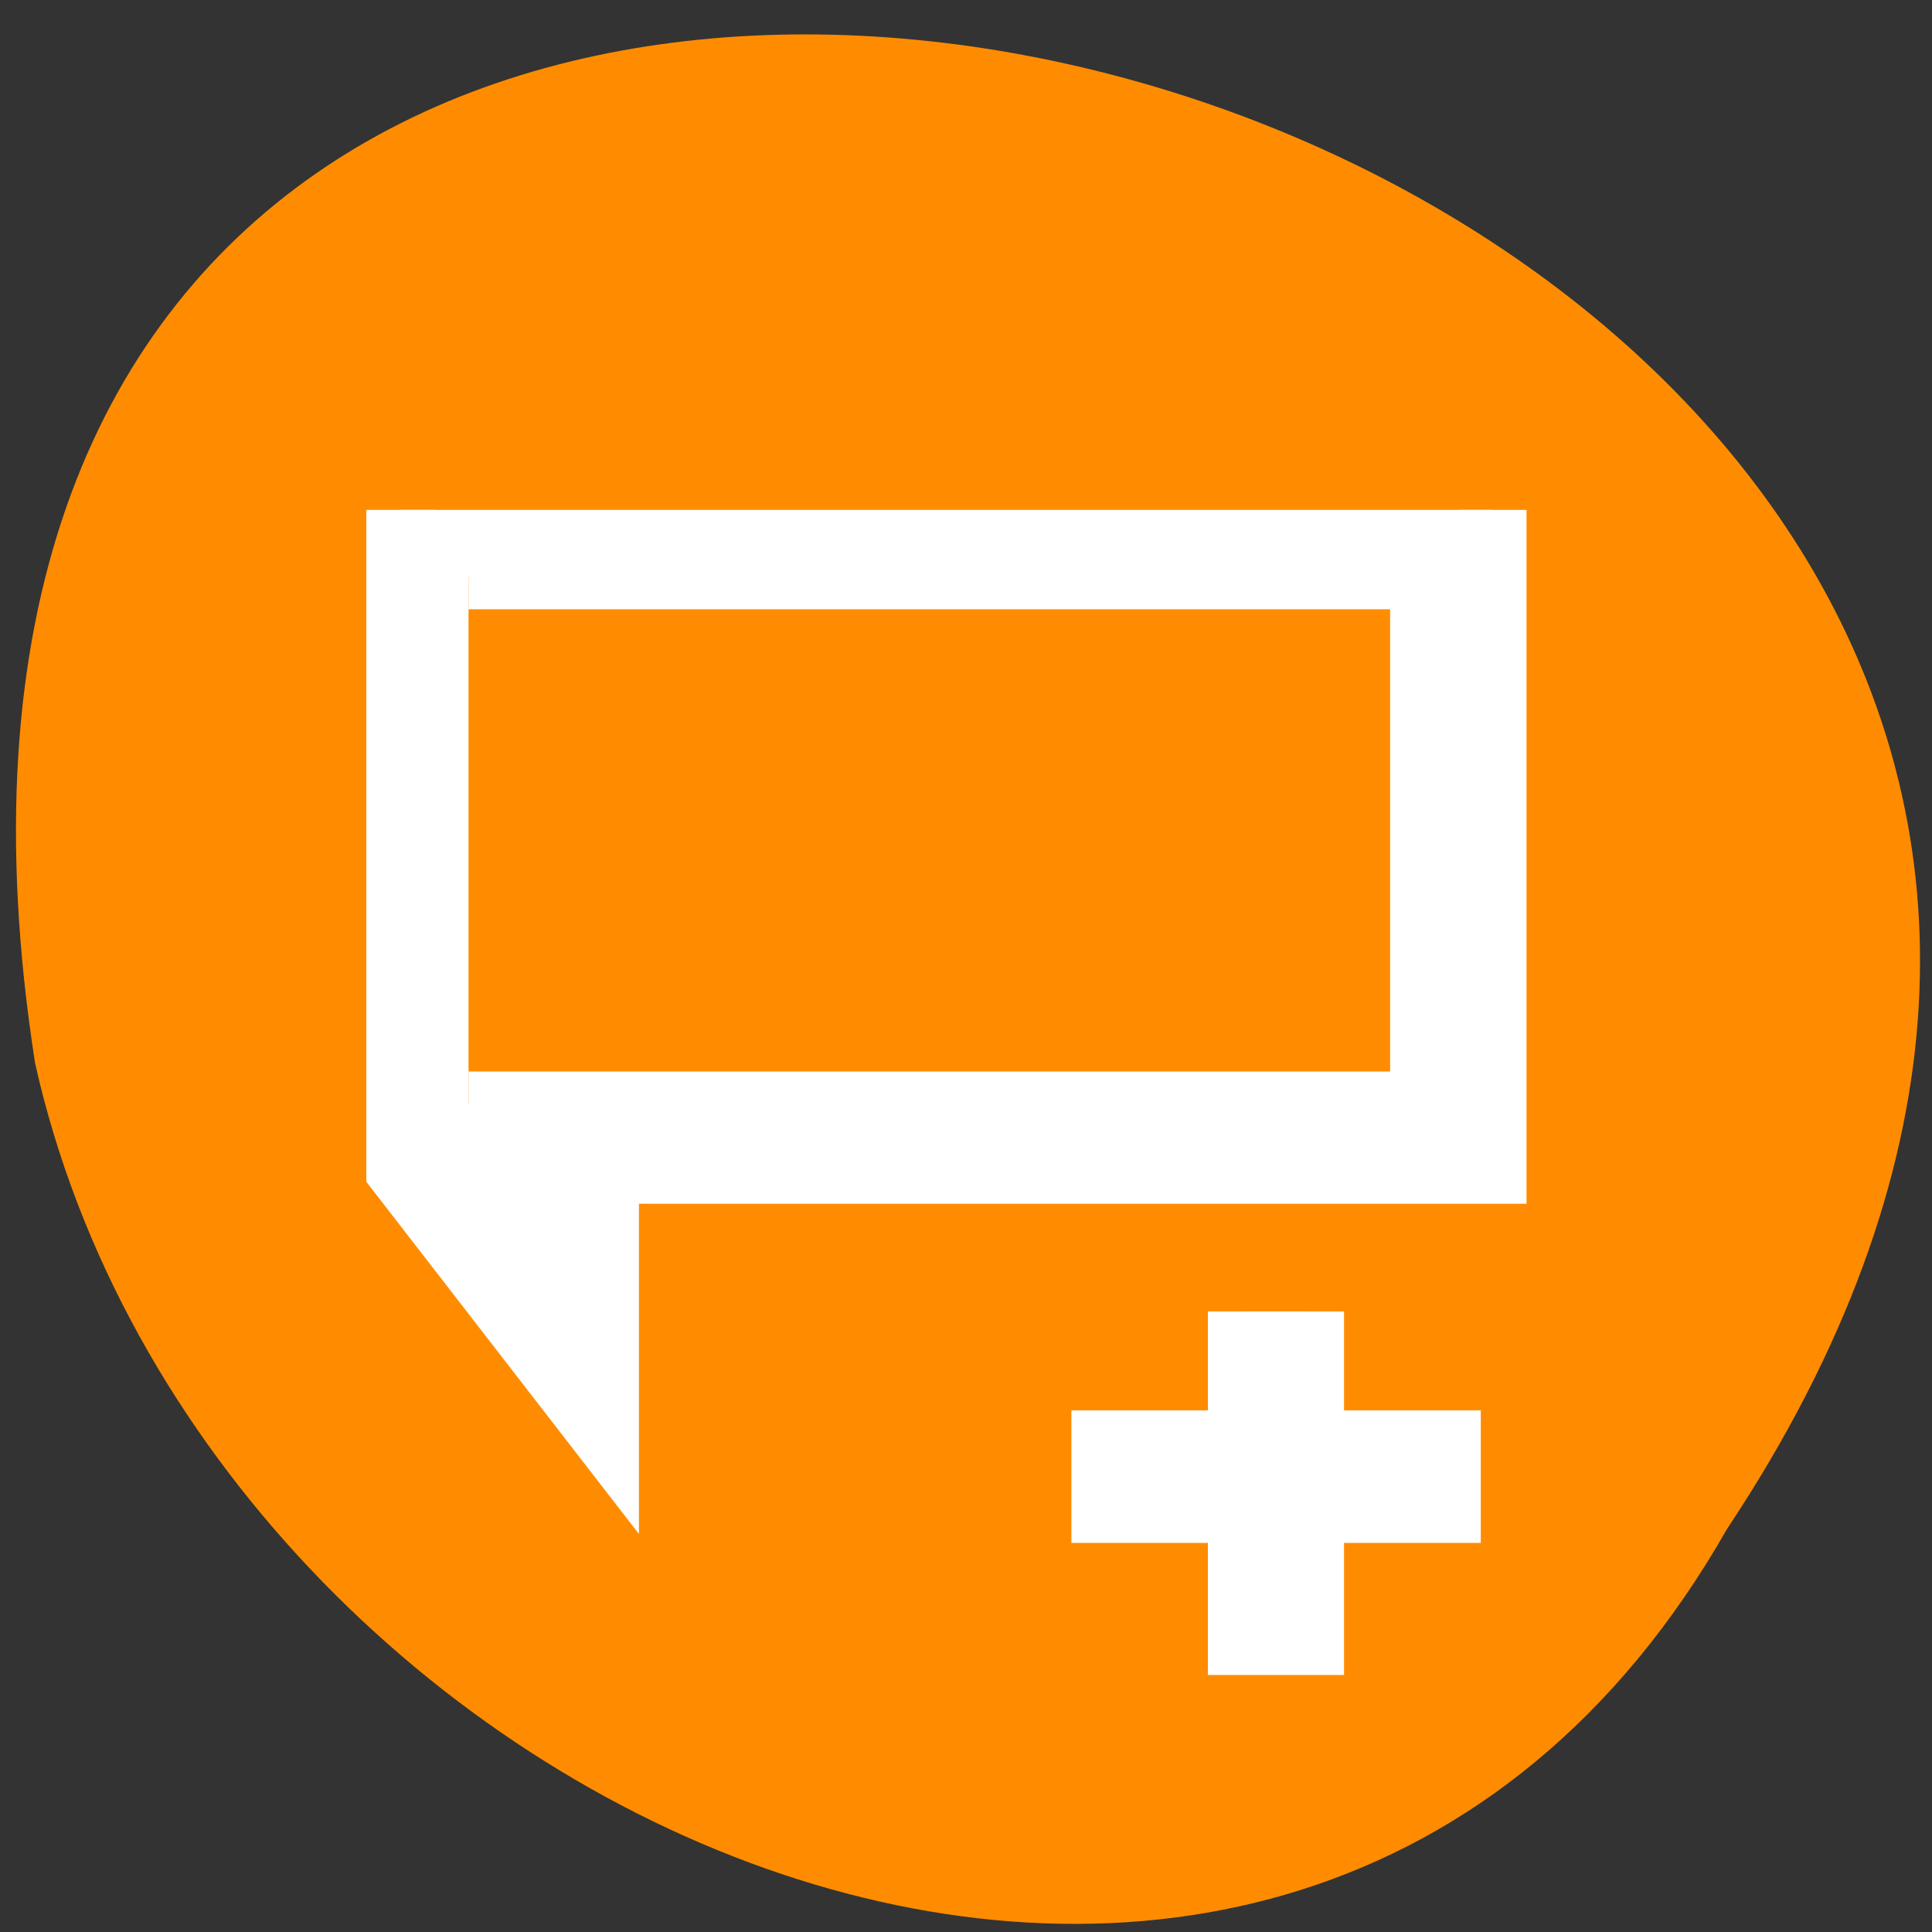 <svg xmlns="http://www.w3.org/2000/svg" viewBox="0 0 32 32"><rect x="0" y="0" width="32" height="32" fill="#333333" stroke="none"/><path d="m 28.605 25.324 c 15.859 -23.855 -32.688 -37.535 -28.023 -7.711 c 2.855 12.746 20.75 20.48 28.023 7.711" style="fill:#ff8c00"/><g style="fill:#fff;stroke:#fff;stroke-width:1.159"><path d="m 549.981 606.468 v 11.557 l 3.487 4.624 v -4.624 h 15.124 v -11.557 m -17.449 1.159 h 16.284 v 9.244 h -16.284" transform="matrix(0.972 0 0 0.947 -527.951 -565.88)"/><path d="m 564.541 619.18 v 2.31 h -2.326 v 1.159 h 2.326 v 2.31 h 1.161 v -2.31 h 2.33 v -1.159 h -2.33 v -2.31" transform="matrix(0.972 0 0 0.947 -528.164 -564.642)"/></g></svg>